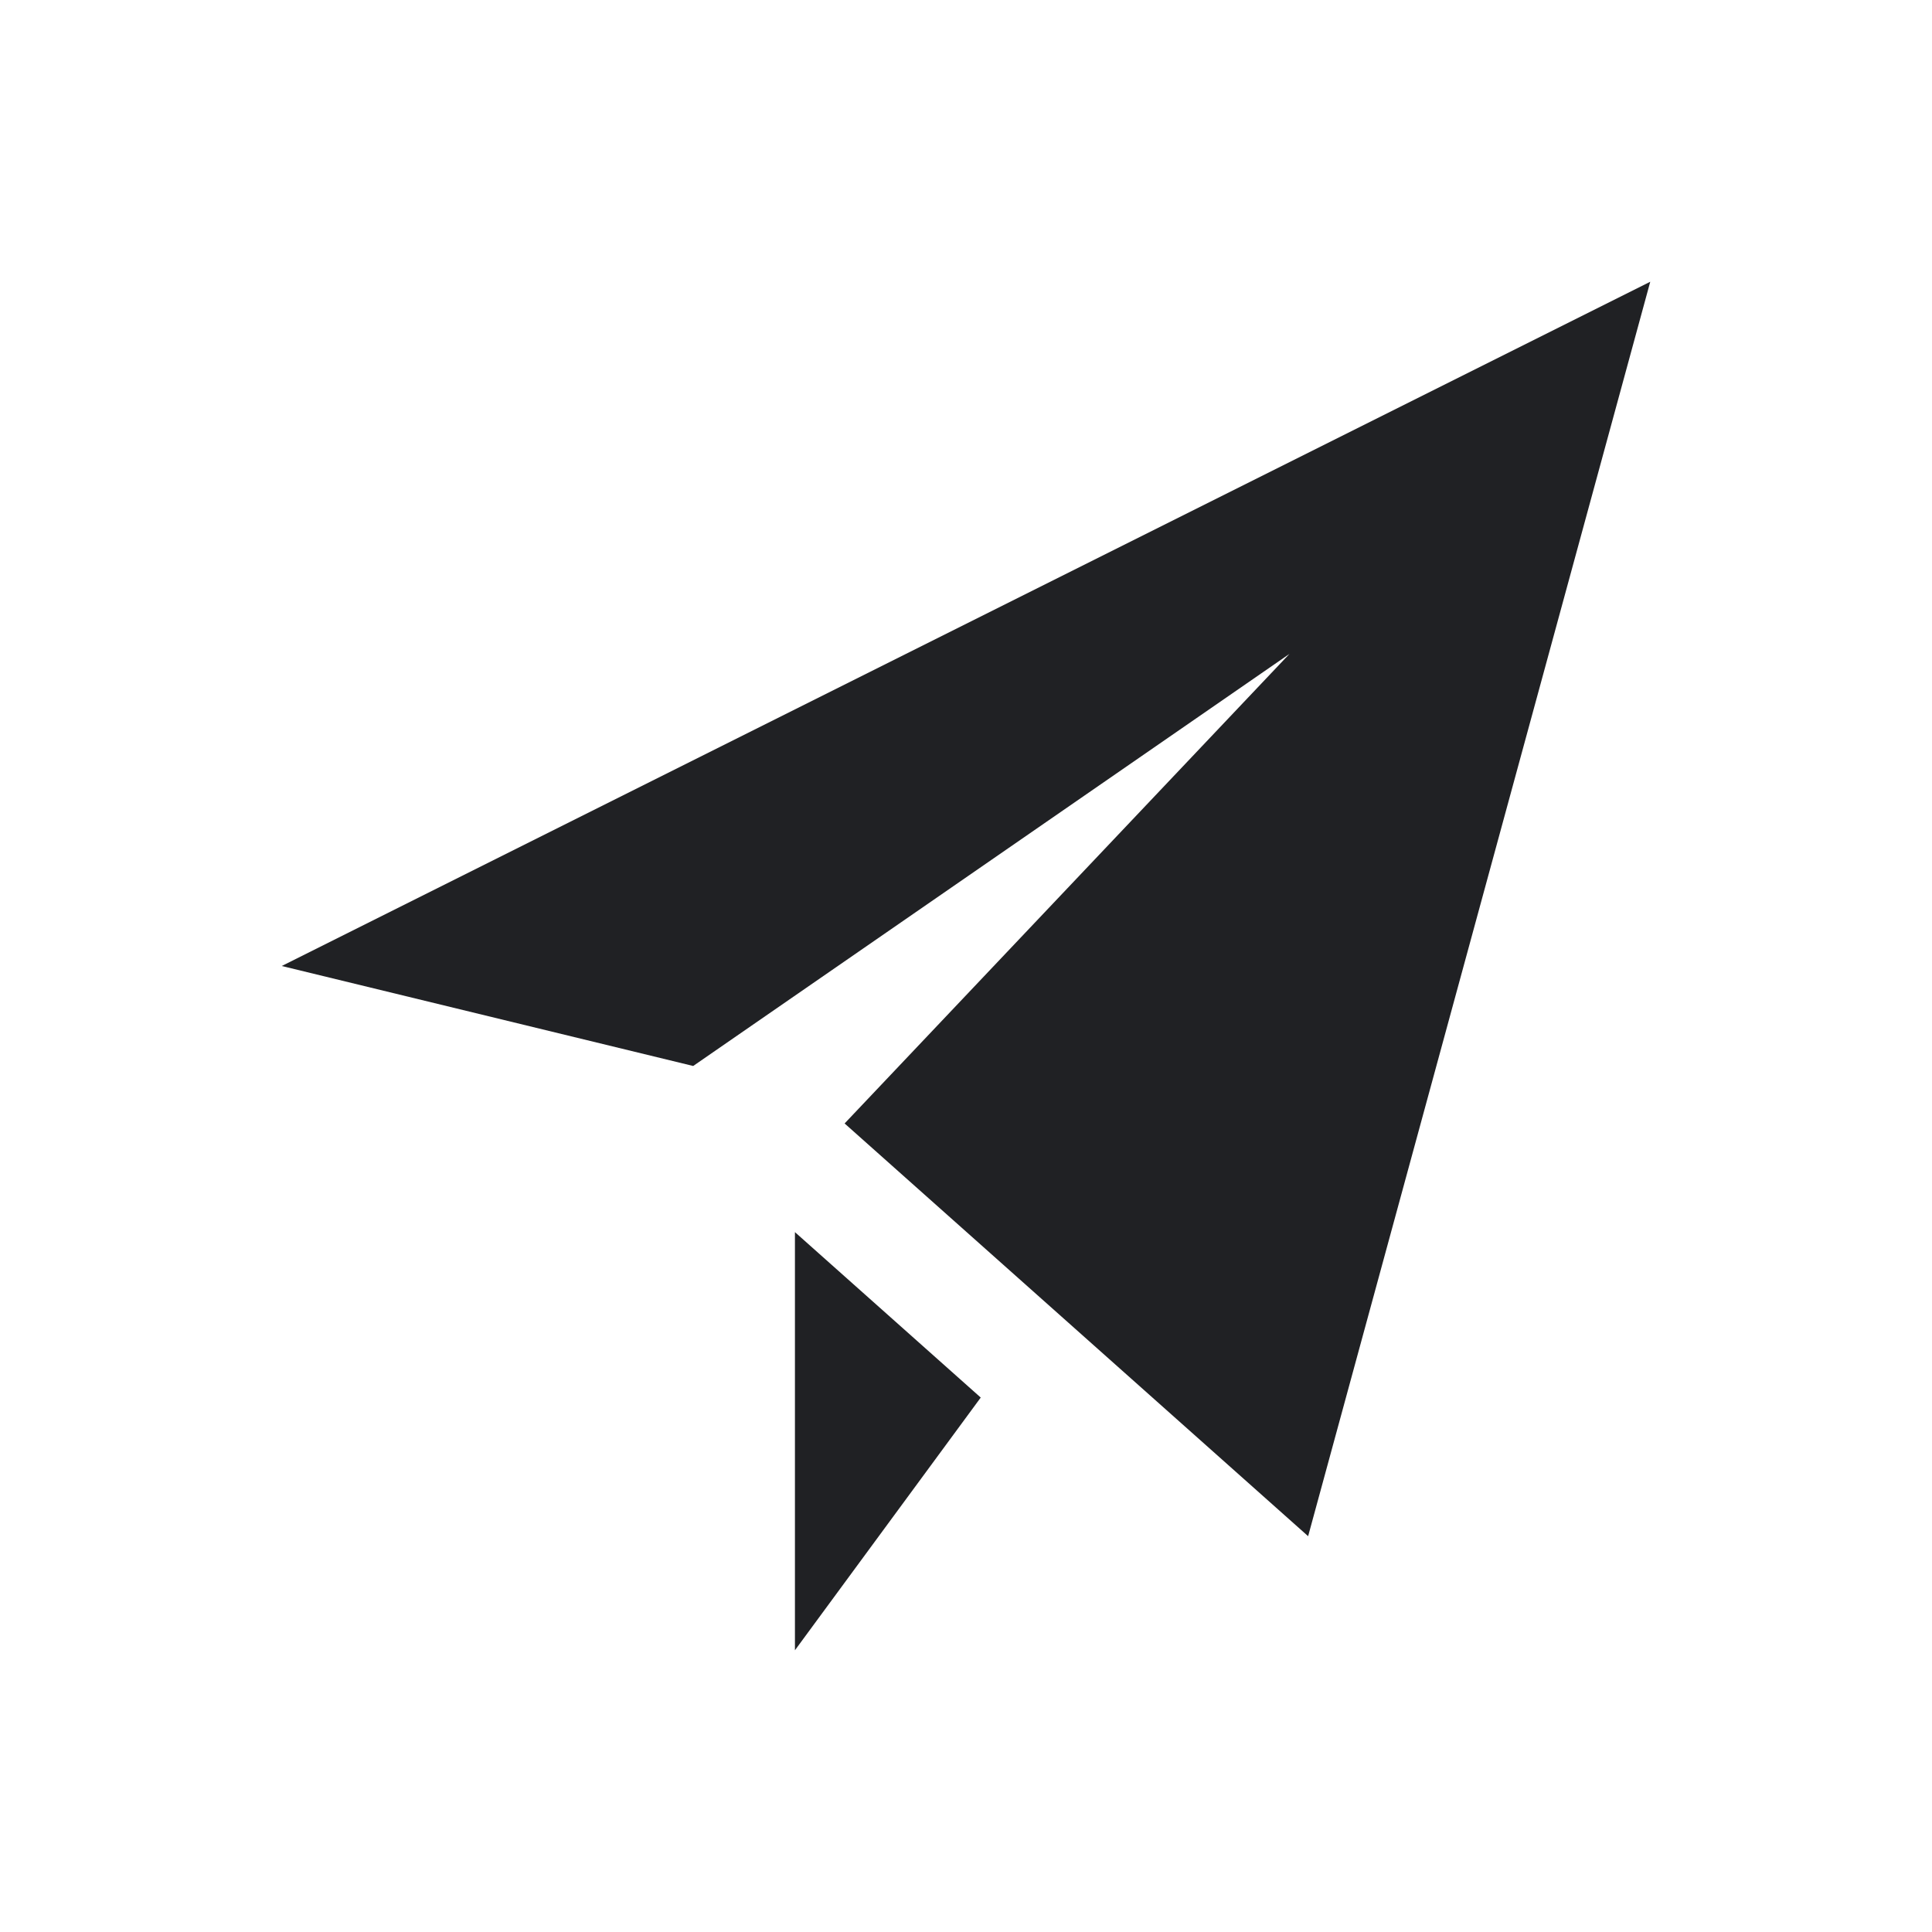 <svg width="24" height="24" viewBox="0 0 24 24" fill="none" xmlns="http://www.w3.org/2000/svg">
<path d="M20.5 3.5L16.25 19.083L10.492 13.956L16.018 8.123L8.611 13.242L3.5 12L20.5 3.5ZM9.875 15.306V20.5L12.183 17.361L9.875 15.306Z" fill="#202124"/>
</svg>
